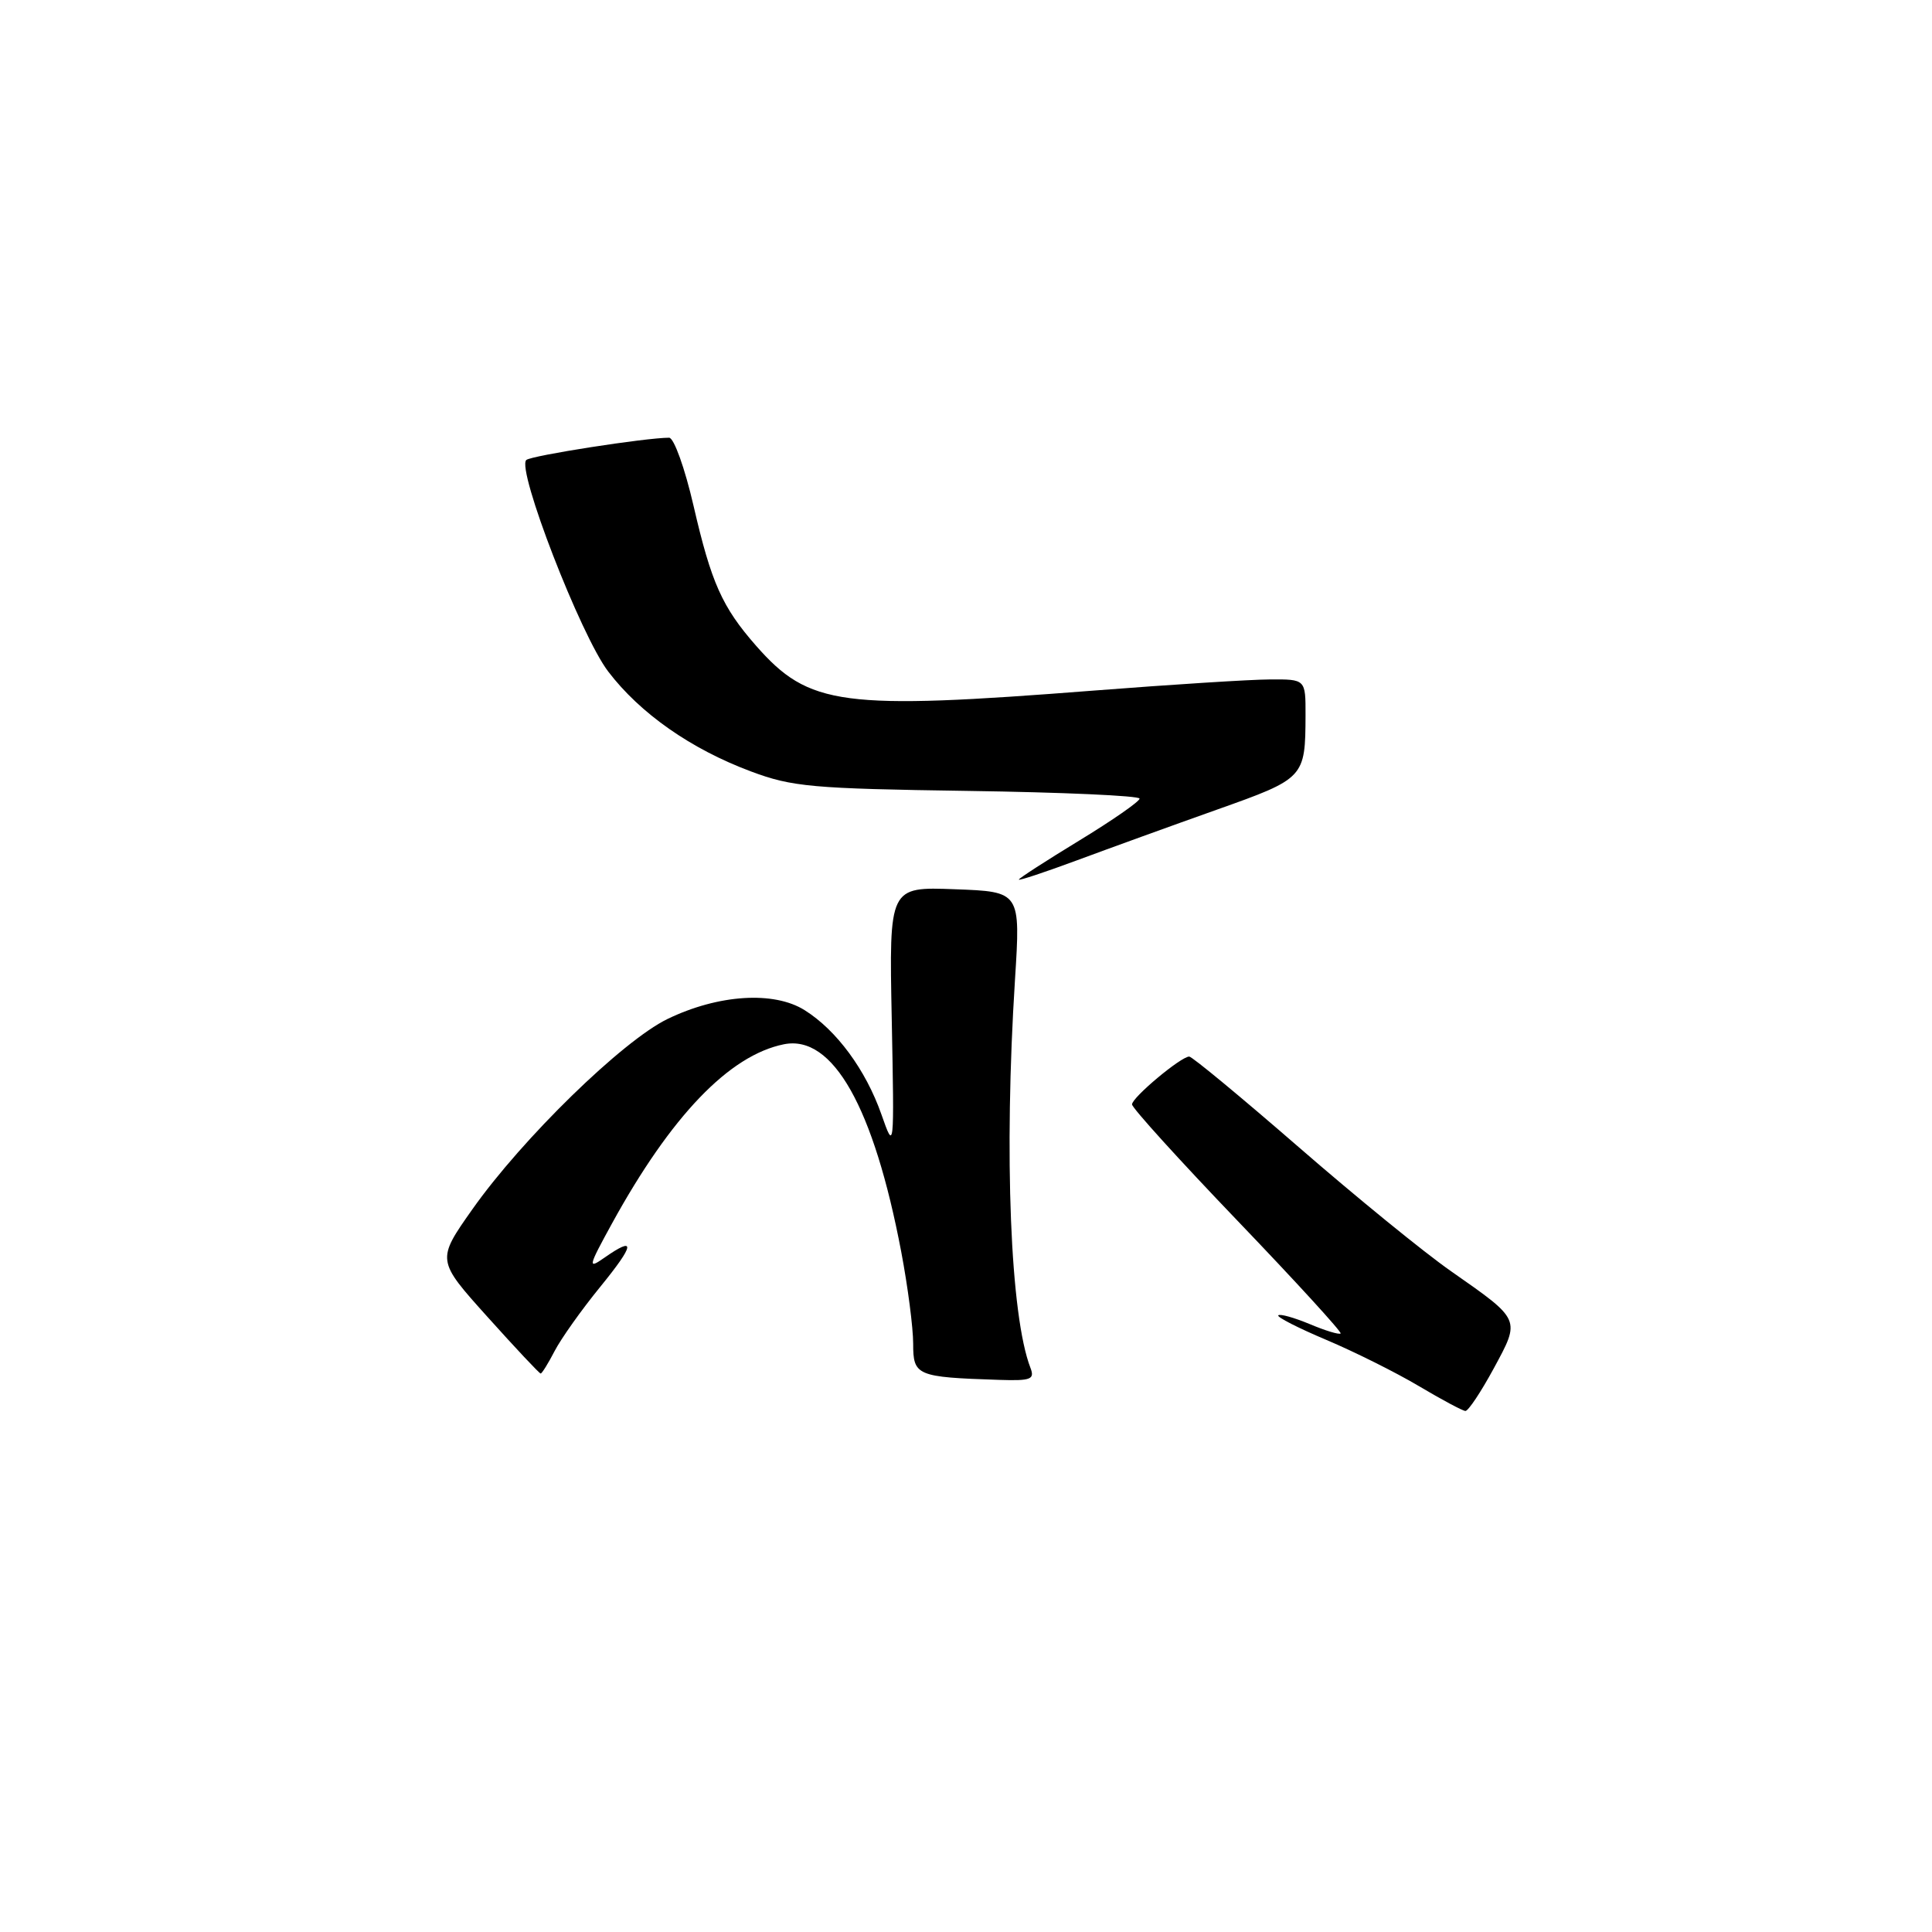 <?xml version="1.0" encoding="UTF-8" standalone="no"?>
<!DOCTYPE svg PUBLIC "-//W3C//DTD SVG 1.1//EN" "http://www.w3.org/Graphics/SVG/1.1/DTD/svg11.dtd" >
<svg xmlns="http://www.w3.org/2000/svg" xmlns:xlink="http://www.w3.org/1999/xlink" version="1.1" viewBox="0 0 256 256">
 <g >
 <path fill="currentColor"
d=" M 197.92 181.34 C 201.49 174.74 201.58 174.96 192.28 168.45 C 188.73 165.98 179.63 158.56 172.05 151.97 C 164.47 145.39 157.96 140.00 157.58 140.00 C 156.48 140.00 150.00 145.42 150.00 146.34 C 150.00 146.80 156.29 153.74 163.99 161.77 C 171.68 169.79 177.82 176.51 177.64 176.69 C 177.46 176.88 175.61 176.32 173.55 175.45 C 171.48 174.59 169.60 174.06 169.38 174.29 C 169.16 174.51 172.02 175.97 175.74 177.54 C 179.46 179.11 184.97 181.86 188.00 183.66 C 191.03 185.46 193.80 186.94 194.17 186.96 C 194.55 186.98 196.23 184.45 197.92 181.34 Z  M 136.54 181.25 C 133.87 174.34 133.02 152.98 134.49 129.83 C 135.23 118.15 135.23 118.15 126.52 117.83 C 117.81 117.50 117.81 117.50 118.16 135.01 C 118.50 152.53 118.50 152.53 116.79 147.66 C 114.71 141.75 110.85 136.51 106.63 133.86 C 102.55 131.29 95.19 131.76 88.45 135.02 C 82.49 137.91 69.21 150.86 62.59 160.24 C 57.84 166.98 57.84 166.98 64.59 174.49 C 68.30 178.62 71.47 182.00 71.64 182.00 C 71.81 182.00 72.64 180.66 73.49 179.02 C 74.34 177.38 77.05 173.56 79.53 170.52 C 84.13 164.87 84.29 163.71 80.06 166.67 C 77.86 168.21 77.93 167.88 81.09 162.12 C 88.91 147.88 96.64 139.82 103.88 138.37 C 110.35 137.08 115.77 146.67 119.42 165.88 C 120.29 170.47 121.00 175.94 121.00 178.05 C 121.00 182.29 121.45 182.48 132.36 182.84 C 136.61 182.98 137.13 182.78 136.54 181.25 Z  M 161.20 107.30 C 172.89 103.15 172.96 103.07 172.99 94.75 C 173.00 90.00 173.00 90.00 168.25 90.03 C 165.64 90.04 155.18 90.71 145.00 91.50 C 111.42 94.12 107.21 93.56 100.17 85.55 C 95.68 80.43 94.25 77.22 91.90 67.03 C 90.75 62.04 89.30 58.00 88.66 58.00 C 85.58 58.00 70.41 60.36 69.74 60.95 C 68.40 62.13 76.94 84.20 80.59 88.98 C 84.82 94.53 91.55 99.25 99.51 102.22 C 104.95 104.26 107.60 104.50 128.25 104.80 C 140.76 104.98 151.00 105.44 151.00 105.82 C 151.00 106.20 147.40 108.70 143.00 111.38 C 138.60 114.06 135.00 116.39 135.00 116.55 C 135.00 116.72 138.49 115.56 142.75 113.98 C 147.01 112.40 155.31 109.39 161.20 107.30 Z "/>
</g>
</svg>